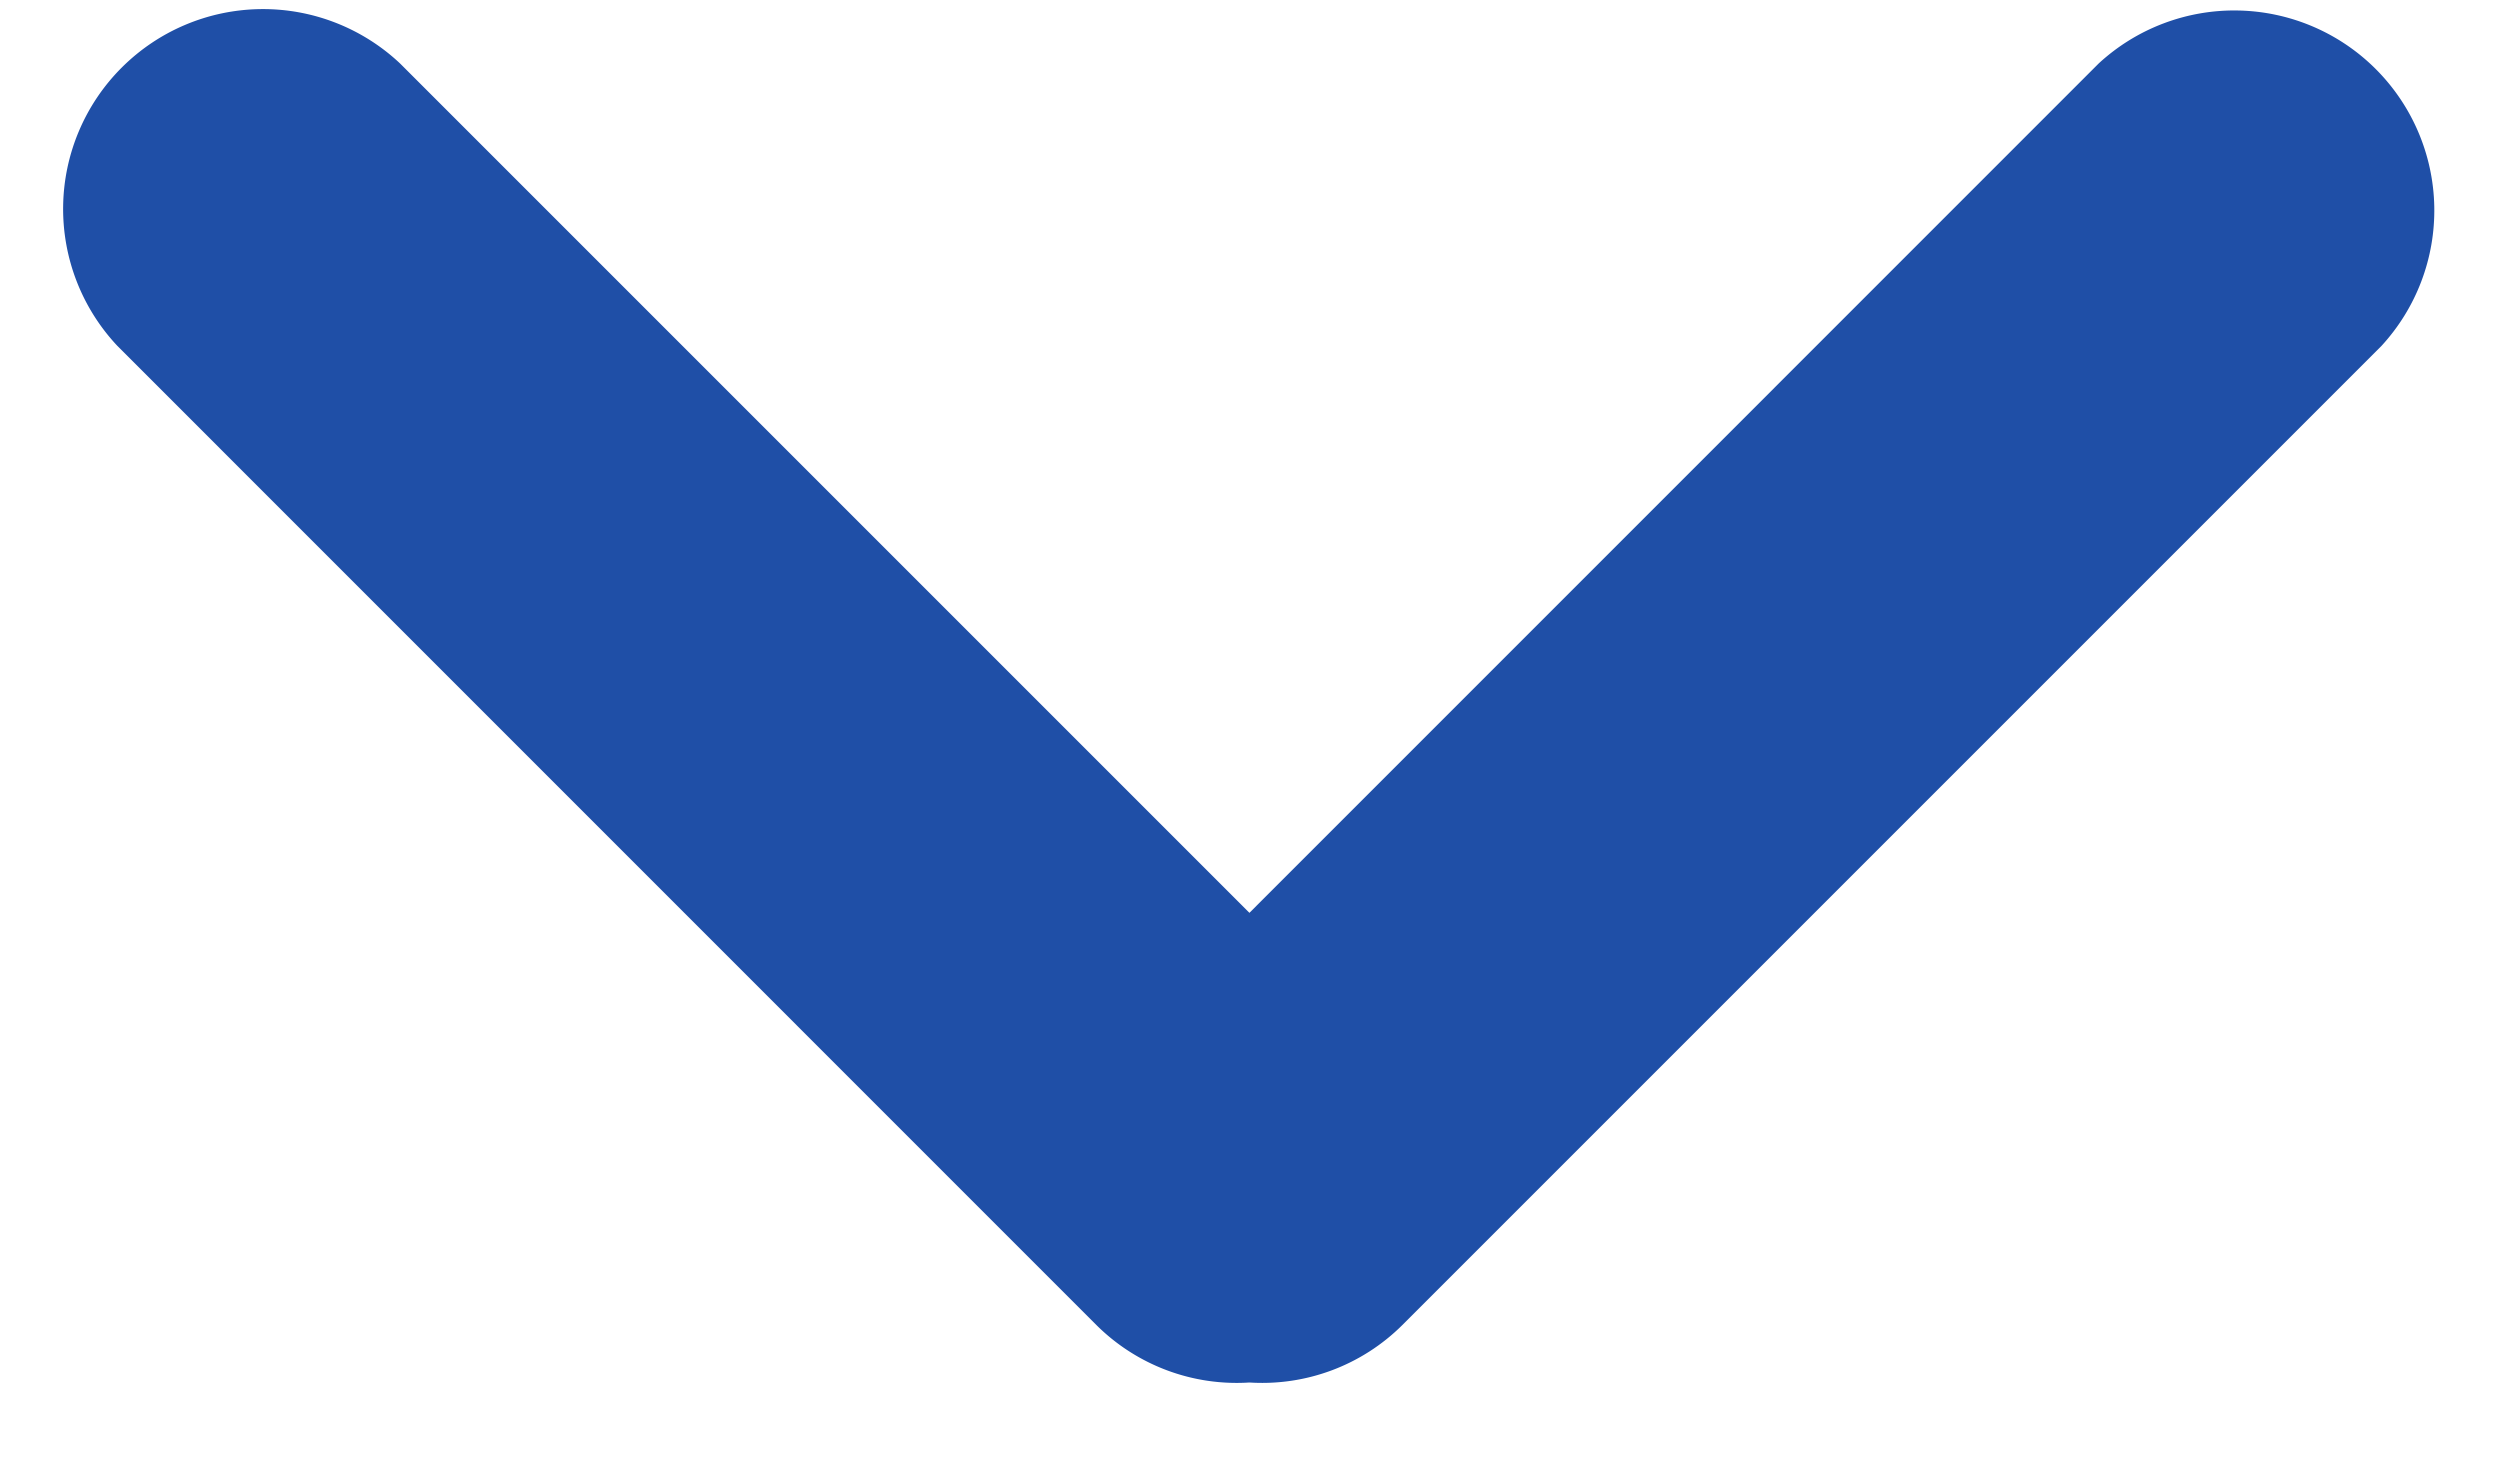 <svg xmlns="http://www.w3.org/2000/svg" width="22" height="13">
    <path fill="#1F4FA7" fill-rule="evenodd" d="M20.956 3.045l-8.616 8.616a1.748 1.748 0 0 1-1.345.505 1.75 1.75 0 0 1-1.346-.505L1.034 3.045A1.759 1.759 0 0 1 3.521.559l7.474 7.474L18.468.559a1.76 1.76 0 0 1 2.488 2.486z"/>
</svg>
